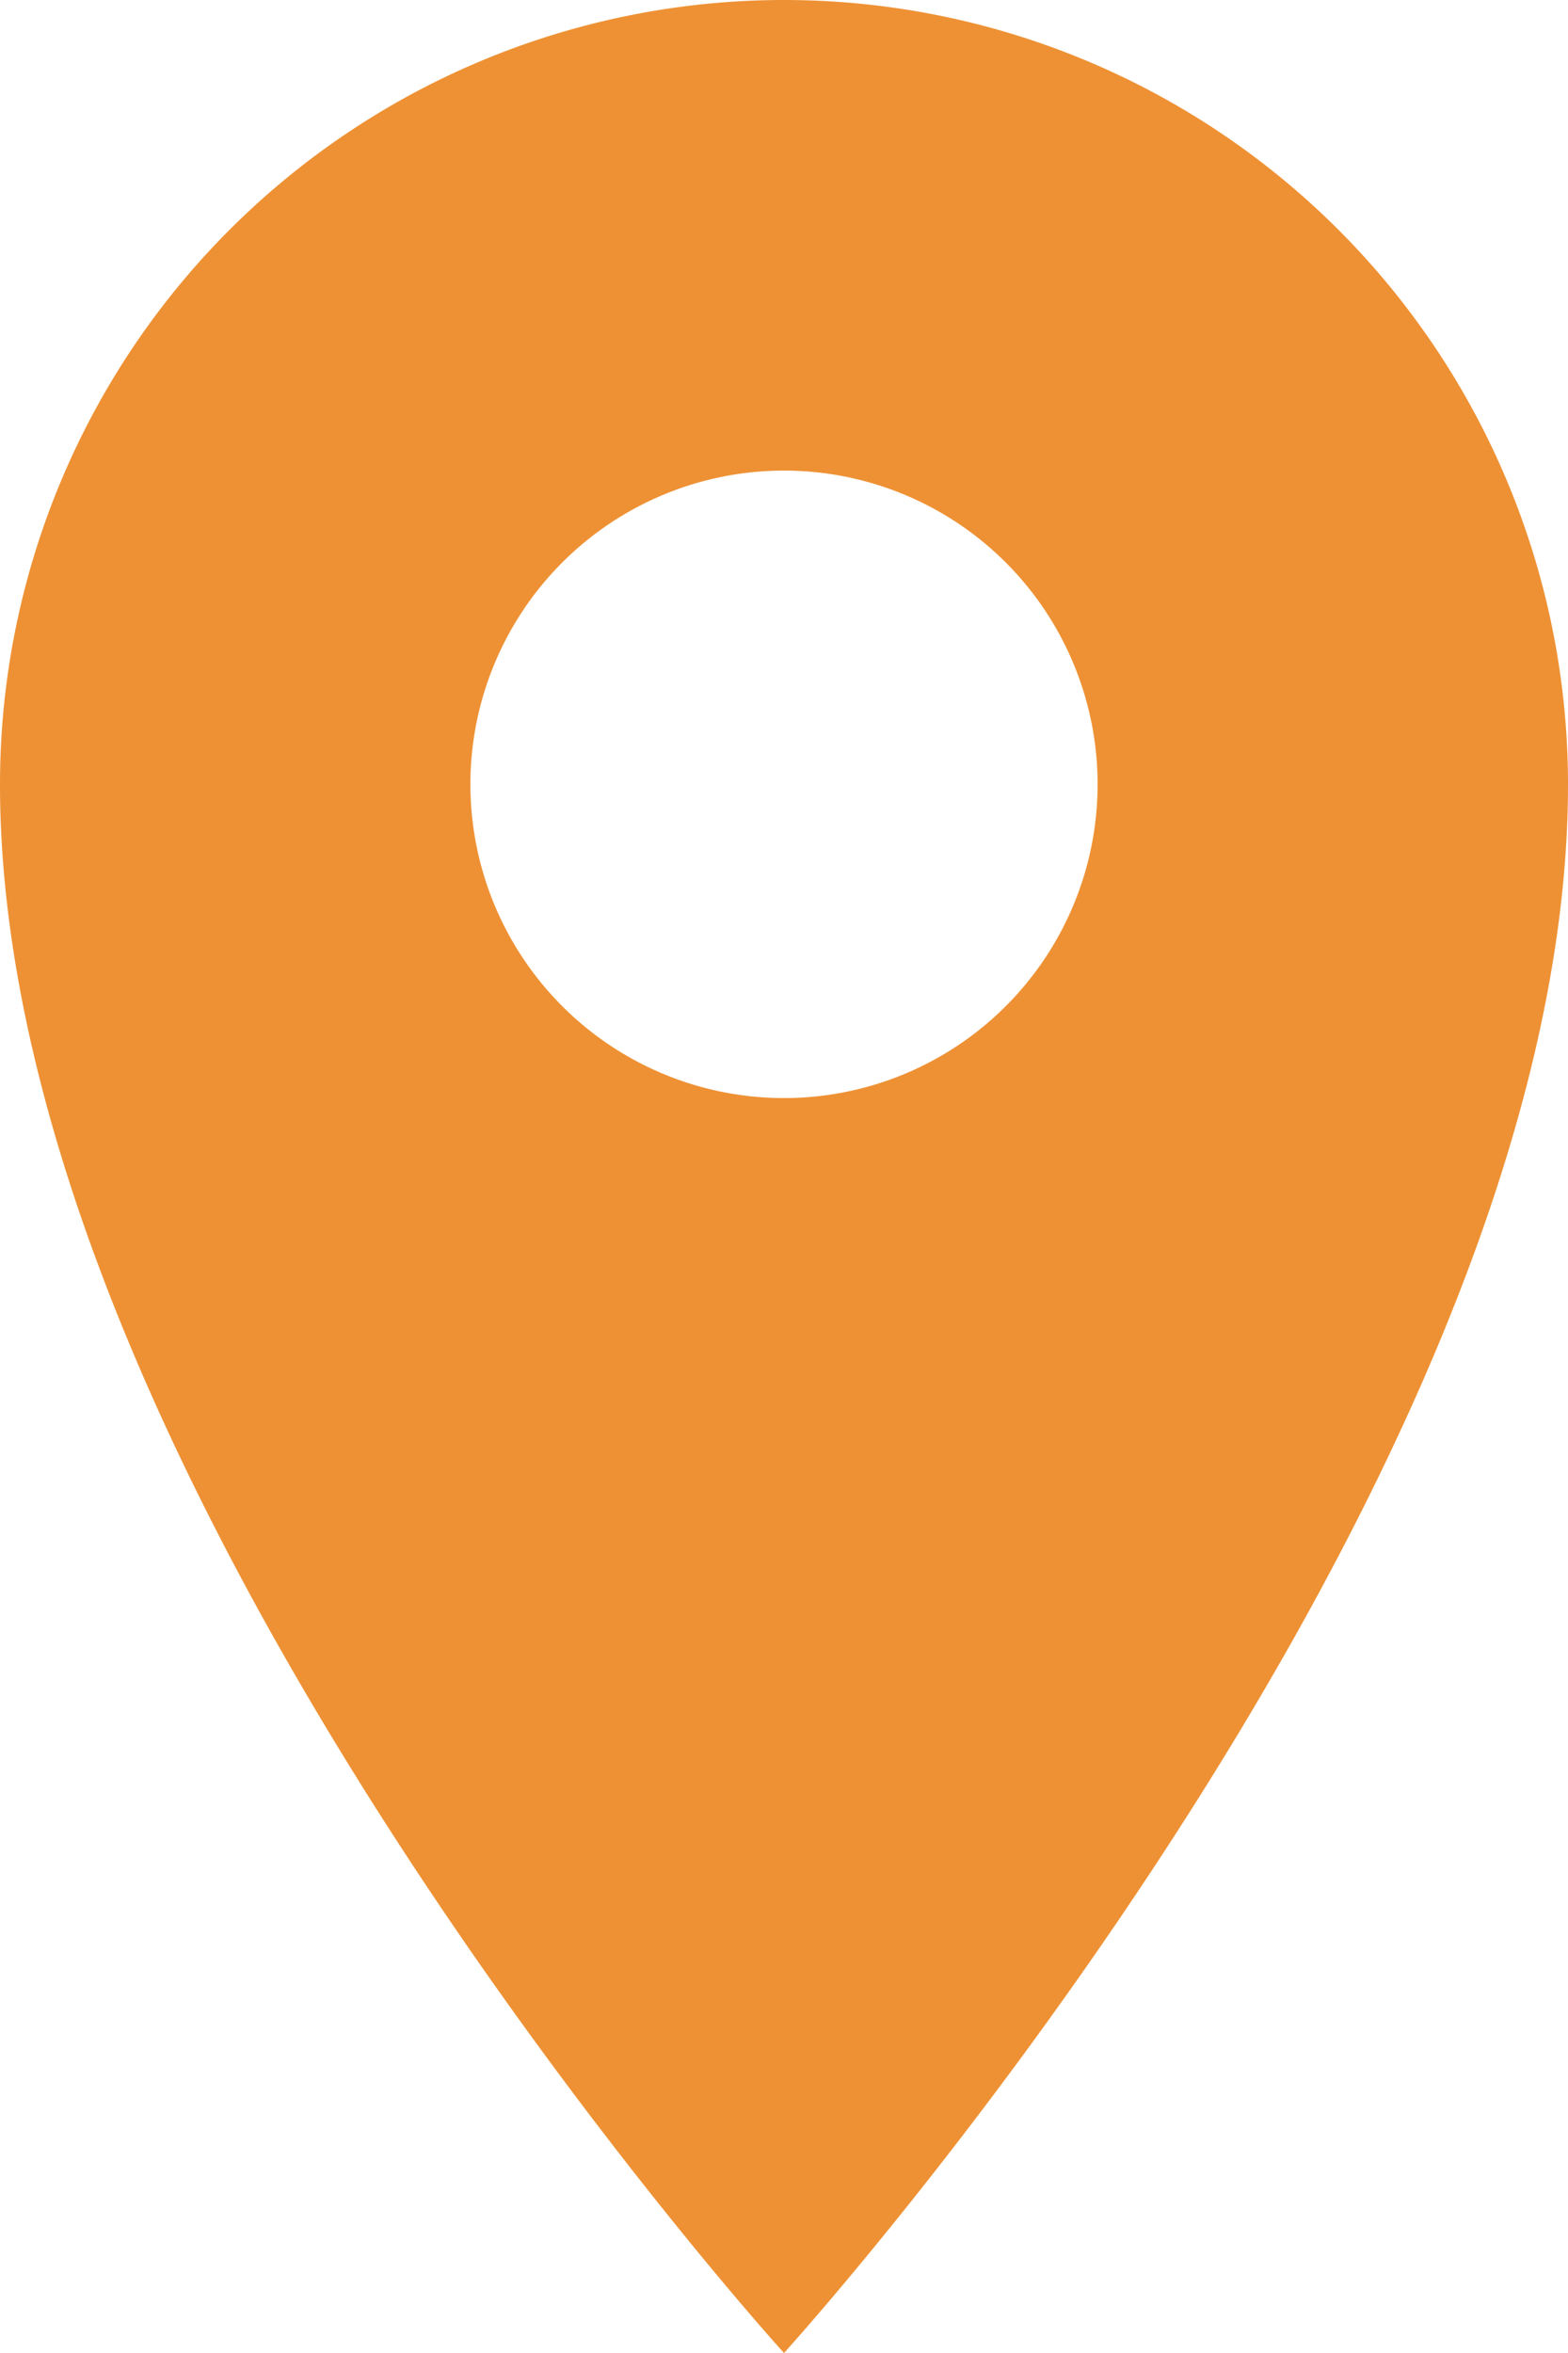 <svg id="Group_70" data-name="Group 70" xmlns="http://www.w3.org/2000/svg" xmlns:xlink="http://www.w3.org/1999/xlink" width="18" height="27" viewBox="0 0 18 27">
  <defs>
    <clipPath id="clip-path">
      <rect id="Rectangle_23" data-name="Rectangle 23" width="18" height="27" fill="#ee9134"/>
    </clipPath>
  </defs>
  <g id="Group_7" data-name="Group 7" clip-path="url(#clip-path)">
    <path id="Path_10" data-name="Path 10" d="M9,0A9,9,0,0,0,0,9c0,8.1,9,18,9,18s9-9.9,9-18A9,9,0,0,0,9,0M9,12.6A3.6,3.6,0,1,1,12.6,9,3.6,3.6,0,0,1,9,12.6" fill="#ee9134"/>
  </g>
</svg>
